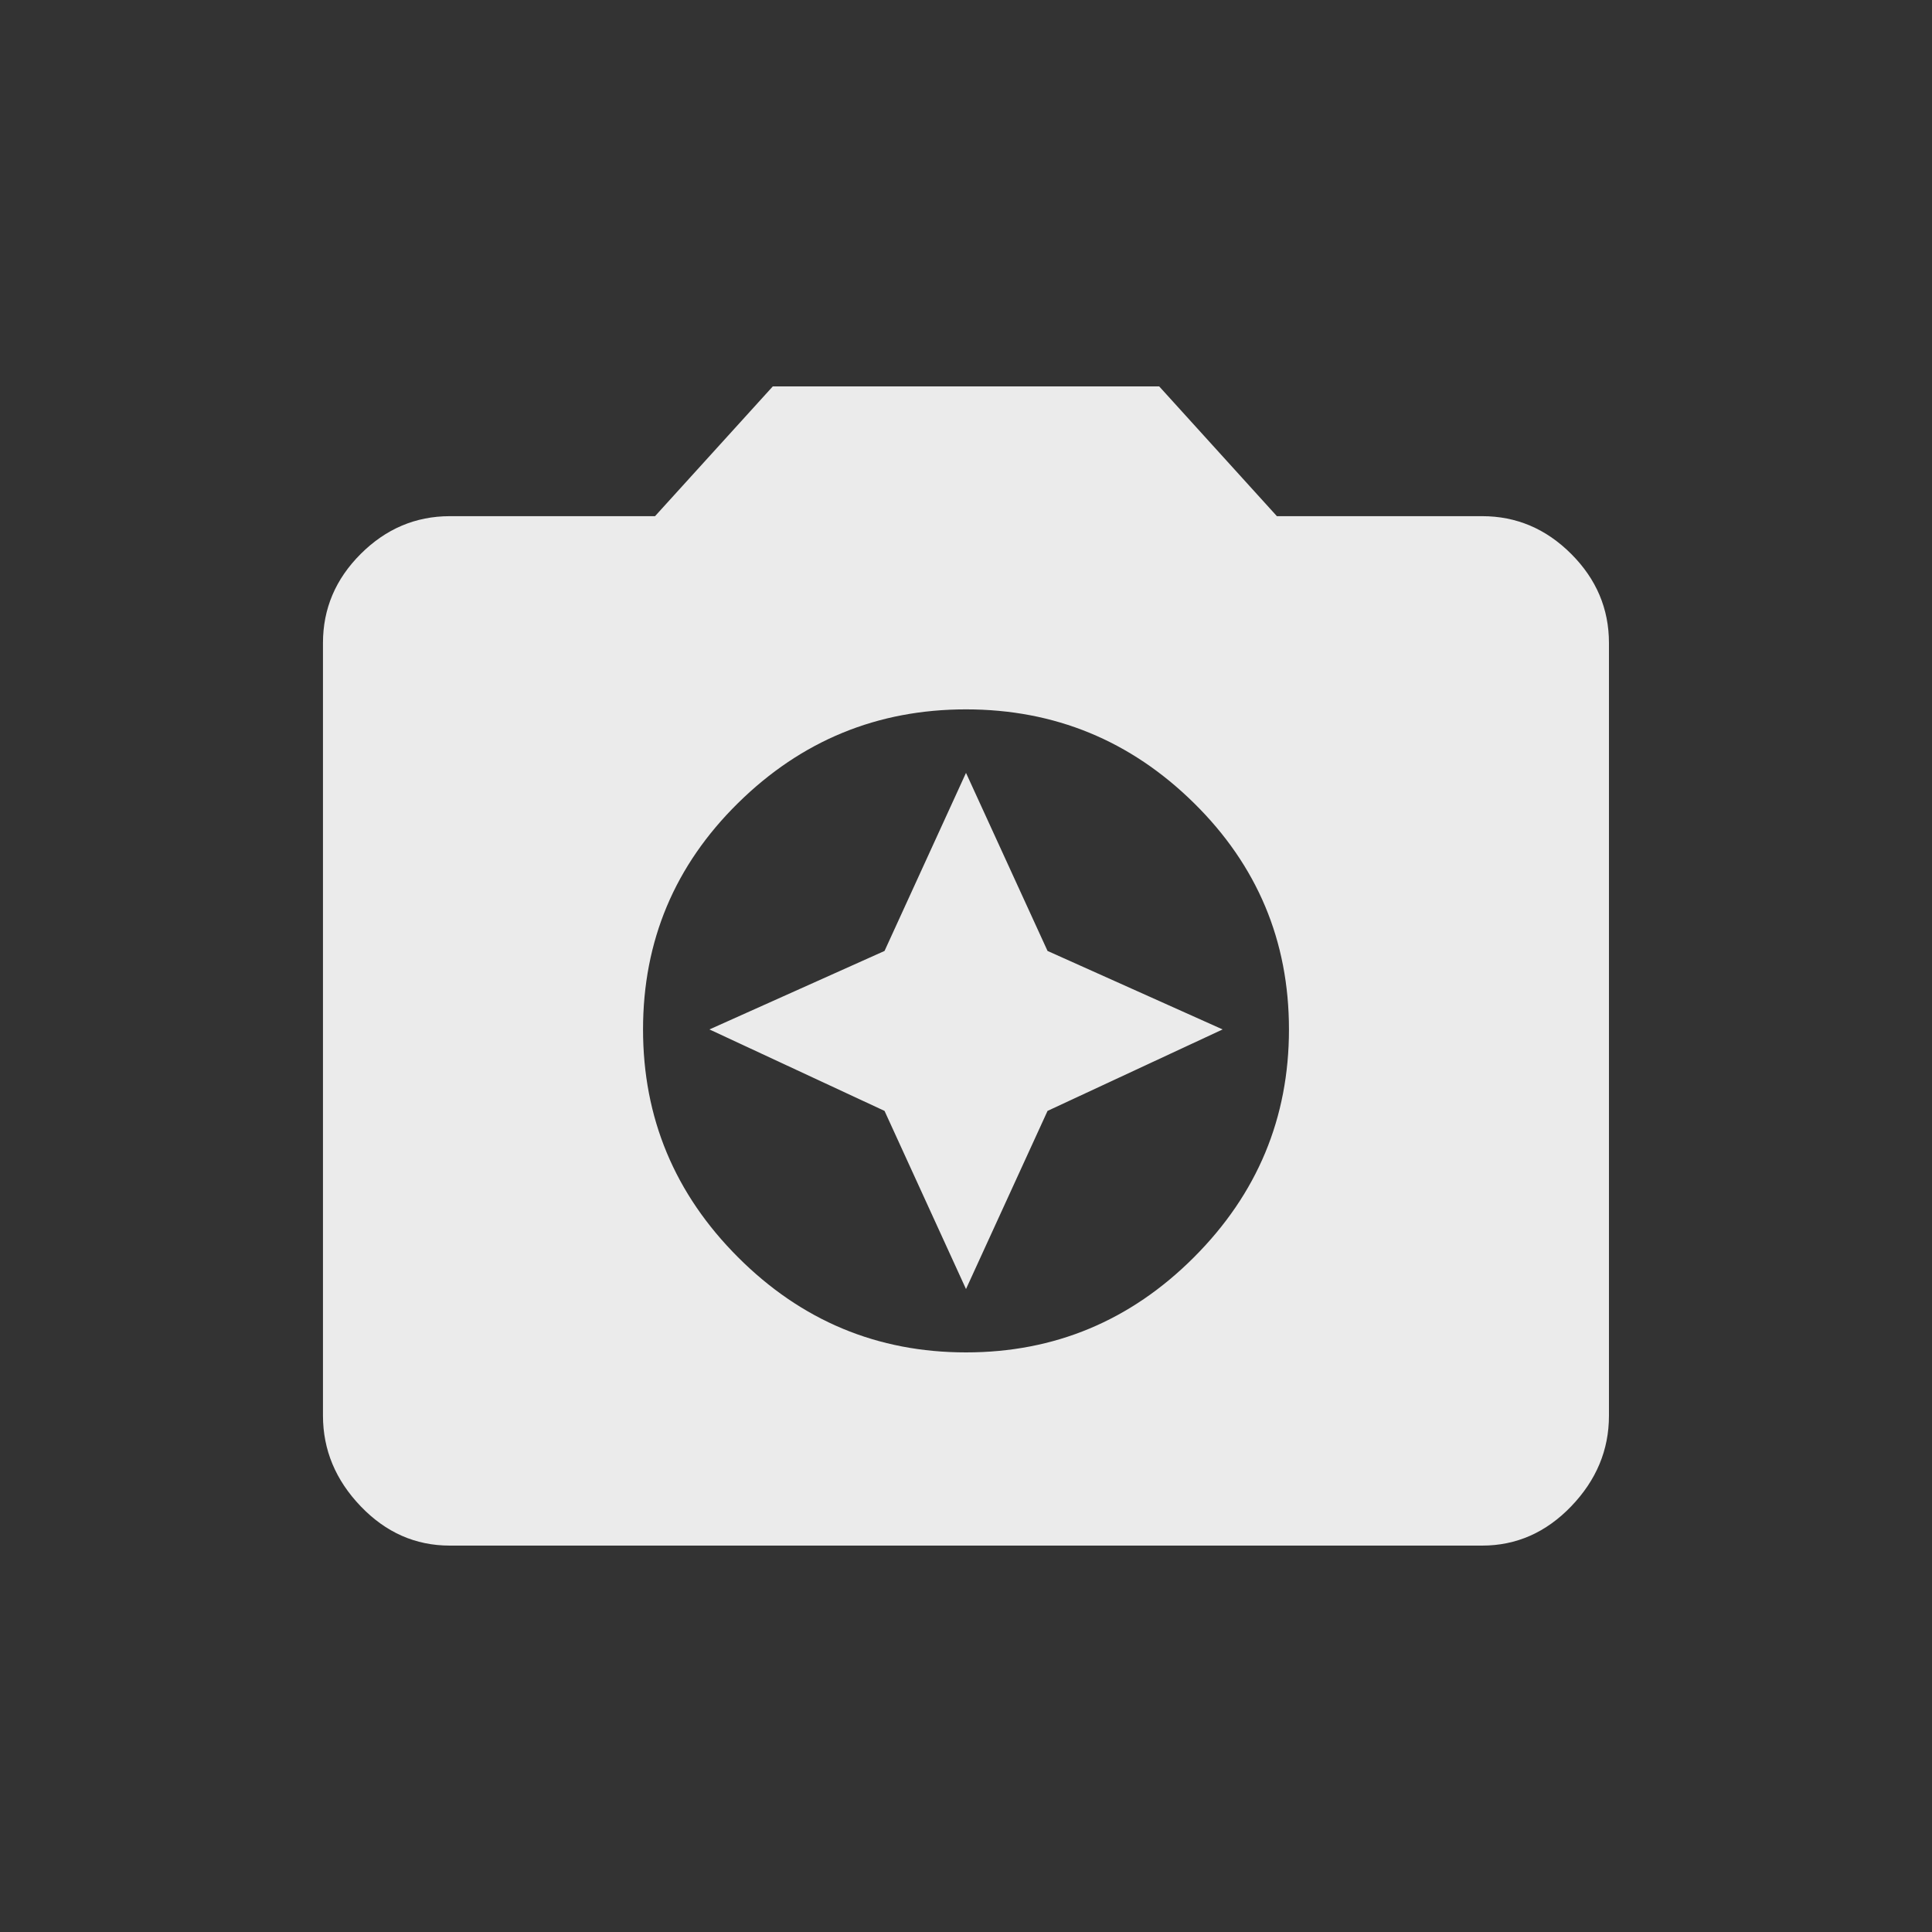<!-- Generated by IcoMoon.io -->
<svg version="1.1" xmlns="http://www.w3.org/2000/svg" width="24" height="24" viewBox="0 0 24 24">
<rect x="0" y="0" width="24" height="24" fill="#333333" stroke="none"/>
<title>camera_enhance</title>
<path fill="#ebebeb" d="M12 16.013l-1.012-2.213-2.175-1.012 2.175-0.975 1.012-2.212 1.013 2.212 2.175 0.975-2.175 1.012zM12 16.8q1.65 0 2.831-1.181t1.181-2.831-1.181-2.813-2.831-1.163-2.831 1.163-1.181 2.813 1.181 2.831 2.831 1.181zM9.6 4.8h4.8l1.462 1.612h2.55q0.637 0 1.106 0.469t0.469 1.106v9.6q0 0.637-0.469 1.125t-1.106 0.488h-12.825q-0.638 0-1.106-0.488t-0.469-1.125v-9.6q0-0.638 0.469-1.106t1.106-0.469h2.55z"></path>
</svg>
